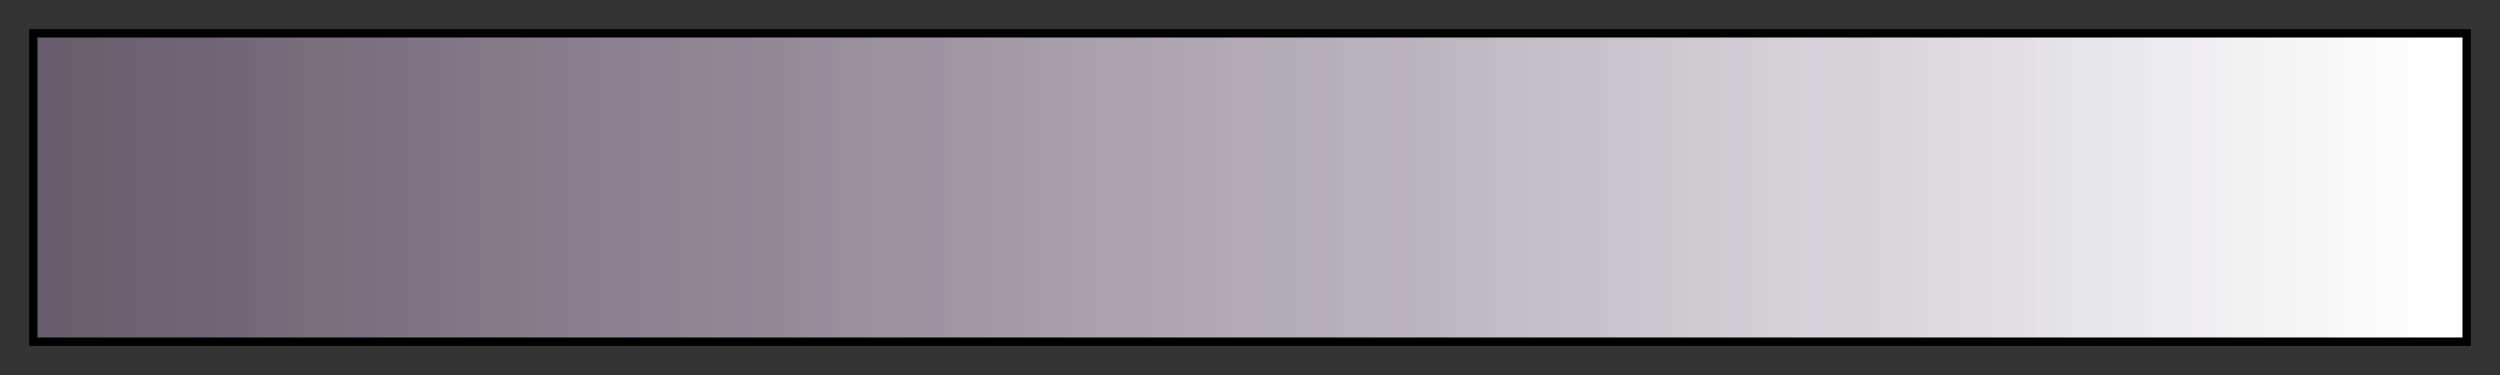 <svg height="45" viewBox="0 0 300 45" width="300" xmlns="http://www.w3.org/2000/svg" xmlns:xlink="http://www.w3.org/1999/xlink"><rect x="0" y="0" width="300" height="45" fill="#333333" stroke="none"/><linearGradient id="a" gradientUnits="objectBoundingBox" spreadMethod="pad" x1="0%" x2="100%" y1="0%" y2="0%"><stop offset="0" stop-color="#675e6b"/><stop offset=".008" stop-color="#675e6b"/><stop offset=".016" stop-color="#685f6b"/><stop offset=".024" stop-color="#685f6b"/><stop offset=".032" stop-color="#6a626e"/><stop offset=".04" stop-color="#6a626e"/><stop offset=".048" stop-color="#6c6470"/><stop offset=".056" stop-color="#6c6470"/><stop offset=".064" stop-color="#6f6673"/><stop offset=".071" stop-color="#6f6673"/><stop offset=".079" stop-color="#716875"/><stop offset=".087" stop-color="#716875"/><stop offset=".095" stop-color="#746c78"/><stop offset=".103" stop-color="#746c78"/><stop offset=".111" stop-color="#776e7a"/><stop offset=".119" stop-color="#776e7a"/><stop offset=".127" stop-color="#79707d"/><stop offset=".135" stop-color="#79707d"/><stop offset=".143" stop-color="#7c7380"/><stop offset=".151" stop-color="#7c7380"/><stop offset=".159" stop-color="#7e7582"/><stop offset=".167" stop-color="#7e7582"/><stop offset=".175" stop-color="#817985"/><stop offset=".182" stop-color="#817985"/><stop offset=".191" stop-color="#847b87"/><stop offset=".198" stop-color="#847b87"/><stop offset=".206" stop-color="#867d8a"/><stop offset=".214" stop-color="#867d8a"/><stop offset=".222" stop-color="#88808c"/><stop offset=".23" stop-color="#88808c"/><stop offset=".238" stop-color="#8b828f"/><stop offset=".246" stop-color="#8b828f"/><stop offset=".254" stop-color="#8b838f"/><stop offset=".262" stop-color="#8b838f"/><stop offset=".27" stop-color="#8e8691"/><stop offset=".278" stop-color="#8e8691"/><stop offset=".286" stop-color="#908894"/><stop offset=".294" stop-color="#908894"/><stop offset=".302" stop-color="#938a96"/><stop offset=".309" stop-color="#938a96"/><stop offset=".318" stop-color="#958d99"/><stop offset=".325" stop-color="#958d99"/><stop offset=".333" stop-color="#98919c"/><stop offset=".341" stop-color="#98919c"/><stop offset=".349" stop-color="#9b939e"/><stop offset=".357" stop-color="#9b939e"/><stop offset=".365" stop-color="#9d95a1"/><stop offset=".373" stop-color="#9d95a1"/><stop offset=".381" stop-color="#a098a3"/><stop offset=".389" stop-color="#a098a3"/><stop offset=".397" stop-color="#a29aa6"/><stop offset=".405" stop-color="#a29aa6"/><stop offset=".413" stop-color="#a59ea8"/><stop offset=".421" stop-color="#a59ea8"/><stop offset=".429" stop-color="#a8a1ab"/><stop offset=".436" stop-color="#a8a1ab"/><stop offset=".444" stop-color="#aaa3ad"/><stop offset=".452" stop-color="#aaa3ad"/><stop offset=".46" stop-color="#ada5b0"/><stop offset=".468" stop-color="#ada5b0"/><stop offset=".476" stop-color="#afa8b3"/><stop offset=".484" stop-color="#afa8b3"/><stop offset=".492" stop-color="#b2aab5"/><stop offset=".5" stop-color="#b2aab5"/><stop offset=".508" stop-color="#b2acb5"/><stop offset=".516" stop-color="#b2acb5"/><stop offset=".524" stop-color="#b5aeb8"/><stop offset=".532" stop-color="#b5aeb8"/><stop offset=".54" stop-color="#b7b1ba"/><stop offset=".548" stop-color="#b7b1ba"/><stop offset=".556" stop-color="#bab3bd"/><stop offset=".564" stop-color="#bab3bd"/><stop offset=".571" stop-color="#bcb6bf"/><stop offset=".579" stop-color="#bcb6bf"/><stop offset=".587" stop-color="#bfbac2"/><stop offset=".595" stop-color="#bfbac2"/><stop offset=".603" stop-color="#c2bcc4"/><stop offset=".611" stop-color="#c2bcc4"/><stop offset=".619" stop-color="#c5bfc7"/><stop offset=".627" stop-color="#c5bfc7"/><stop offset=".635" stop-color="#c7c1c9"/><stop offset=".643" stop-color="#c7c1c9"/><stop offset=".651" stop-color="#cac4cc"/><stop offset=".659" stop-color="#cac4cc"/><stop offset=".667" stop-color="#cdc8cf"/><stop offset=".675" stop-color="#cdc8cf"/><stop offset=".682" stop-color="#cfcbd1"/><stop offset=".691" stop-color="#cfcbd1"/><stop offset=".698" stop-color="#d2cdd4"/><stop offset=".706" stop-color="#d2cdd4"/><stop offset=".714" stop-color="#d4d0d6"/><stop offset=".722" stop-color="#d4d0d6"/><stop offset=".73" stop-color="#d7d2d9"/><stop offset=".738" stop-color="#d7d2d9"/><stop offset=".746" stop-color="#d7d4d9"/><stop offset=".754" stop-color="#d7d4d9"/><stop offset=".762" stop-color="#dad7db"/><stop offset=".77" stop-color="#dad7db"/><stop offset=".778" stop-color="#ddd9de"/><stop offset=".786" stop-color="#ddd9de"/><stop offset=".794" stop-color="#dfdce0"/><stop offset=".802" stop-color="#dfdce0"/><stop offset=".809" stop-color="#e2dee3"/><stop offset=".818" stop-color="#e2dee3"/><stop offset=".825" stop-color="#e5e3e6"/><stop offset=".833" stop-color="#e5e3e6"/><stop offset=".841" stop-color="#e7e6e8"/><stop offset=".849" stop-color="#e7e6e8"/><stop offset=".857" stop-color="#eae8eb"/><stop offset=".865" stop-color="#eae8eb"/><stop offset=".873" stop-color="#ecebed"/><stop offset=".881" stop-color="#ecebed"/><stop offset=".889" stop-color="#efedf0"/><stop offset=".897" stop-color="#efedf0"/><stop offset=".905" stop-color="#f2f2f2"/><stop offset=".913" stop-color="#f2f2f2"/><stop offset=".921" stop-color="#f5f5f5"/><stop offset=".929" stop-color="#f5f5f5"/><stop offset=".936" stop-color="#f7f7f7"/><stop offset=".944" stop-color="#f7f7f7"/><stop offset=".952" stop-color="#fafafa"/><stop offset=".96" stop-color="#fafafa"/><stop offset=".968" stop-color="#fcfcfc"/><stop offset=".976" stop-color="#fcfcfc"/><stop offset=".984" stop-color="#fff"/><stop offset=".992" stop-color="#fff"/><stop offset="1" stop-color="#fff"/></linearGradient><path d="m4 4h292v37h-292z" fill="url(#a)" stroke="#000"/></svg>